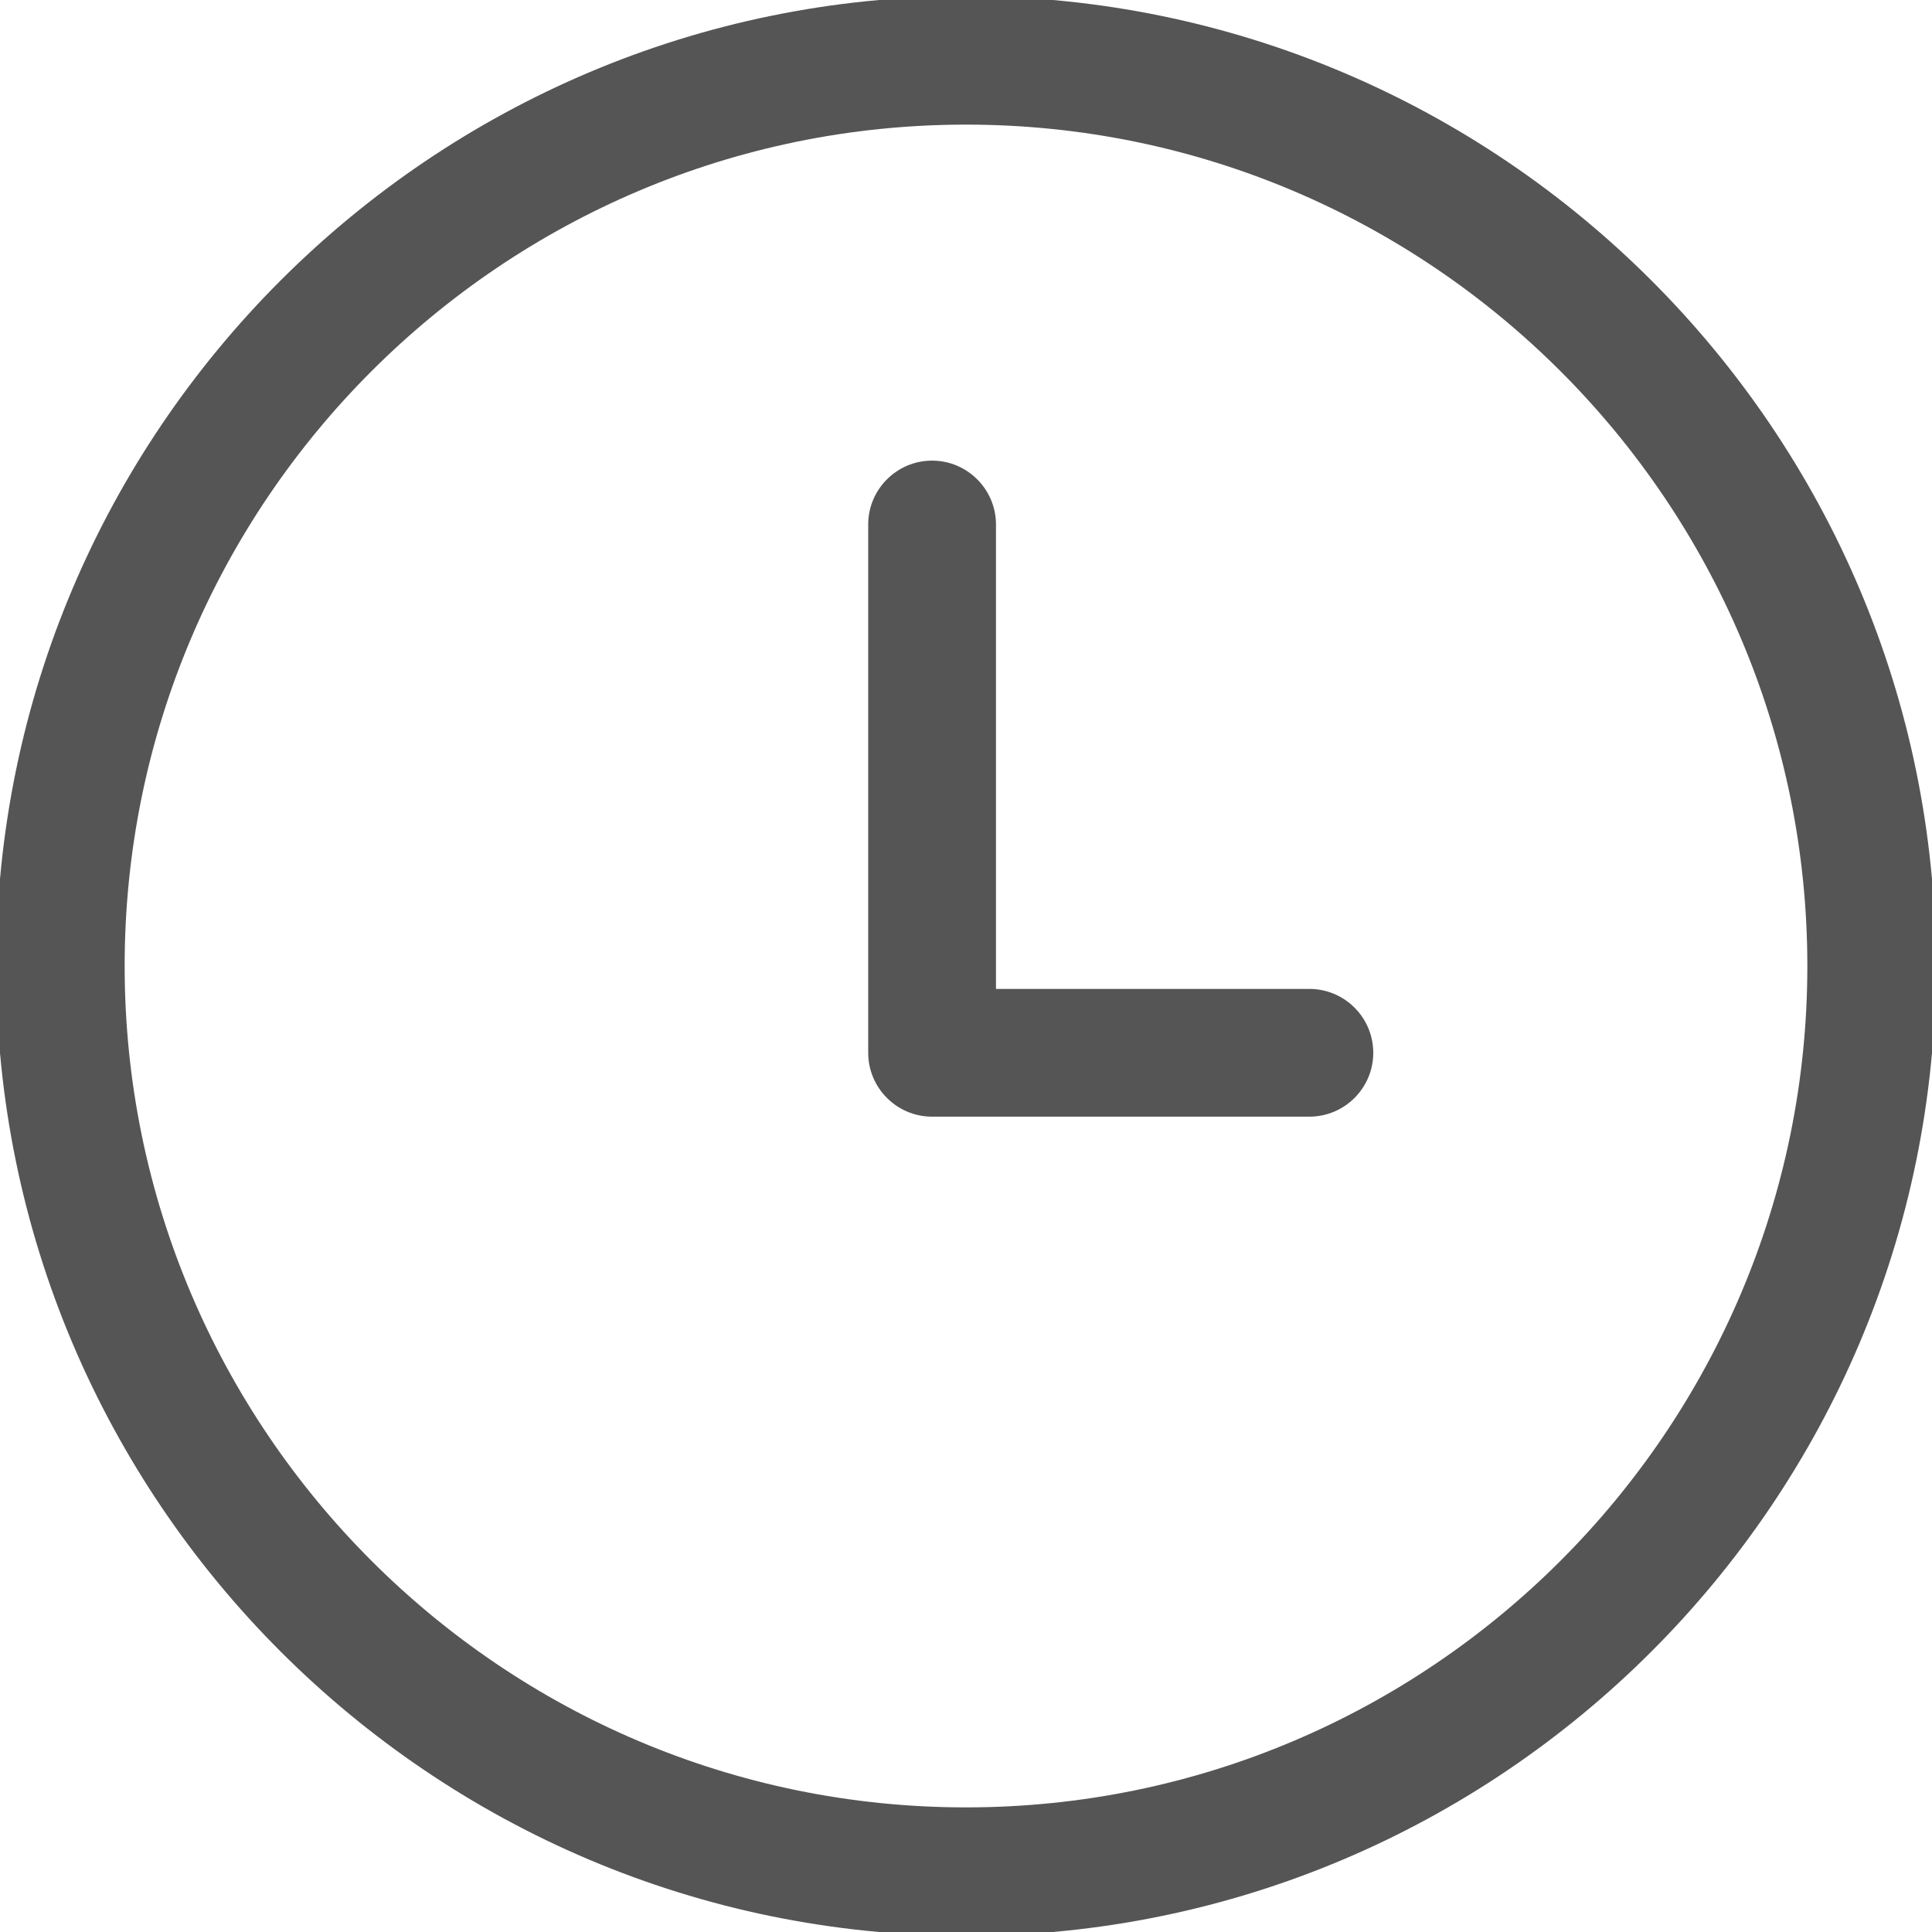 <?xml version="1.0" encoding="utf-8"?>
<!-- Generator: Adobe Illustrator 16.0.0, SVG Export Plug-In . SVG Version: 6.00 Build 0)  -->
<!DOCTYPE svg PUBLIC "-//W3C//DTD SVG 1.1//EN" "http://www.w3.org/Graphics/SVG/1.1/DTD/svg11.dtd">
<svg version="1.1" xmlns="http://www.w3.org/2000/svg" xmlns:xlink="http://www.w3.org/1999/xlink" x="0px" y="0px" width="50px"
	 height="50px" viewBox="0 0 50 50" enable-background="new 0 0 50 50" xml:space="preserve">
<g id="레이어_1" display="none">
	<path display="inline" fill="#555555" d="M21.963,43.927C9.853,43.927,0,34.075,0,21.964C0,9.854,9.853,0,21.963,0
		c12.112,0,21.963,9.853,21.963,21.963C43.928,34.075,34.075,43.927,21.963,43.927z M21.963,3.215
		c-10.338,0-18.749,8.411-18.749,18.75c0,10.34,8.411,18.75,18.749,18.75c10.34,0,18.75-8.41,18.75-18.75
		C40.714,11.625,32.303,3.215,21.963,3.215z"/>
	<path display="inline" fill="#555555" d="M48.393,50c-0.429,0-0.832-0.168-1.136-0.473L35.389,37.66
		c-0.305-0.303-0.472-0.706-0.472-1.137c0-0.43,0.167-0.832,0.472-1.137c0.303-0.304,0.707-0.471,1.135-0.471
		c0.431,0,0.834,0.167,1.138,0.471l11.868,11.869C49.833,47.561,50,47.964,50,48.393c0,0.431-0.167,0.834-0.471,1.137
		C49.225,49.832,48.822,50,48.393,50z"/>
</g>
<g id="레이어_2" display="none">
	<path display="inline" fill="#555555" d="M1.806,26.806C0.811,26.806,0,25.995,0,25s0.811-1.805,1.806-1.805h46.39
		C49.19,23.195,50,24.005,50,25s-0.81,1.806-1.805,1.806H1.806z"/>
	<path display="inline" fill="#555555" d="M1.806,10.639C0.811,10.639,0,9.829,0,8.834s0.811-1.805,1.806-1.805h46.39
		C49.19,7.029,50,7.839,50,8.834s-0.81,1.805-1.805,1.805H1.806z"/>
	<path display="inline" fill="#555555" d="M1.806,42.972C0.811,42.972,0,42.161,0,41.166c0-0.996,0.811-1.806,1.806-1.806h46.39
		c0.995,0,1.805,0.81,1.805,1.806c0,0.995-0.81,1.806-1.805,1.806H1.806z"/>
</g>
<g id="레이어_3" display="none">
	<g display="inline">
		<g>
			<path fill="#555555" d="M46.653,50.003C46.49,38.2,36.84,28.65,25,28.65S3.509,38.2,3.347,50.003h-3.348
				C0.077,43.438,2.67,37.278,7.32,32.626c2.717-2.715,5.913-4.721,9.501-5.959l0.568-0.196l-0.494-0.341
				c-3.896-2.683-6.223-7.096-6.223-11.806c0-7.9,6.428-14.327,14.327-14.327s14.326,6.427,14.326,14.327
				c0,4.709-2.325,9.123-6.22,11.806l-0.496,0.341l0.569,0.196c3.588,1.239,6.783,3.244,9.5,5.959
				c4.649,4.652,7.243,10.813,7.321,17.377H46.653z M25,3.345c-6.054,0-10.979,4.925-10.979,10.979S18.946,25.304,25,25.304
				c6.055,0,10.979-4.925,10.979-10.979S31.055,3.345,25,3.345z"/>
		</g>
	</g>
</g>
<g id="레이어_4">
	<path fill="#555555" d="M25,50.1C11.16,50.1-0.1,38.84-0.1,25C-0.1,11.16,11.16-0.1,25-0.1C38.84-0.1,50.1,11.16,50.1,25
		C50.1,38.84,38.84,50.1,25,50.1z M25,3.225C12.994,3.225,3.226,12.993,3.226,25S12.994,46.775,25,46.775
		c12.006,0,21.774-9.769,21.774-21.775S37.007,3.225,25,3.225z"/>
	<path fill="#555555" d="M24.122,28.899c-0.912,0-1.653-0.742-1.653-1.653V13.574c0-0.912,0.742-1.653,1.653-1.653
		s1.654,0.742,1.654,1.653v12.019h8.111c0.912,0,1.653,0.742,1.653,1.653s-0.741,1.653-1.653,1.653H24.122z"/>
</g>
</svg>
